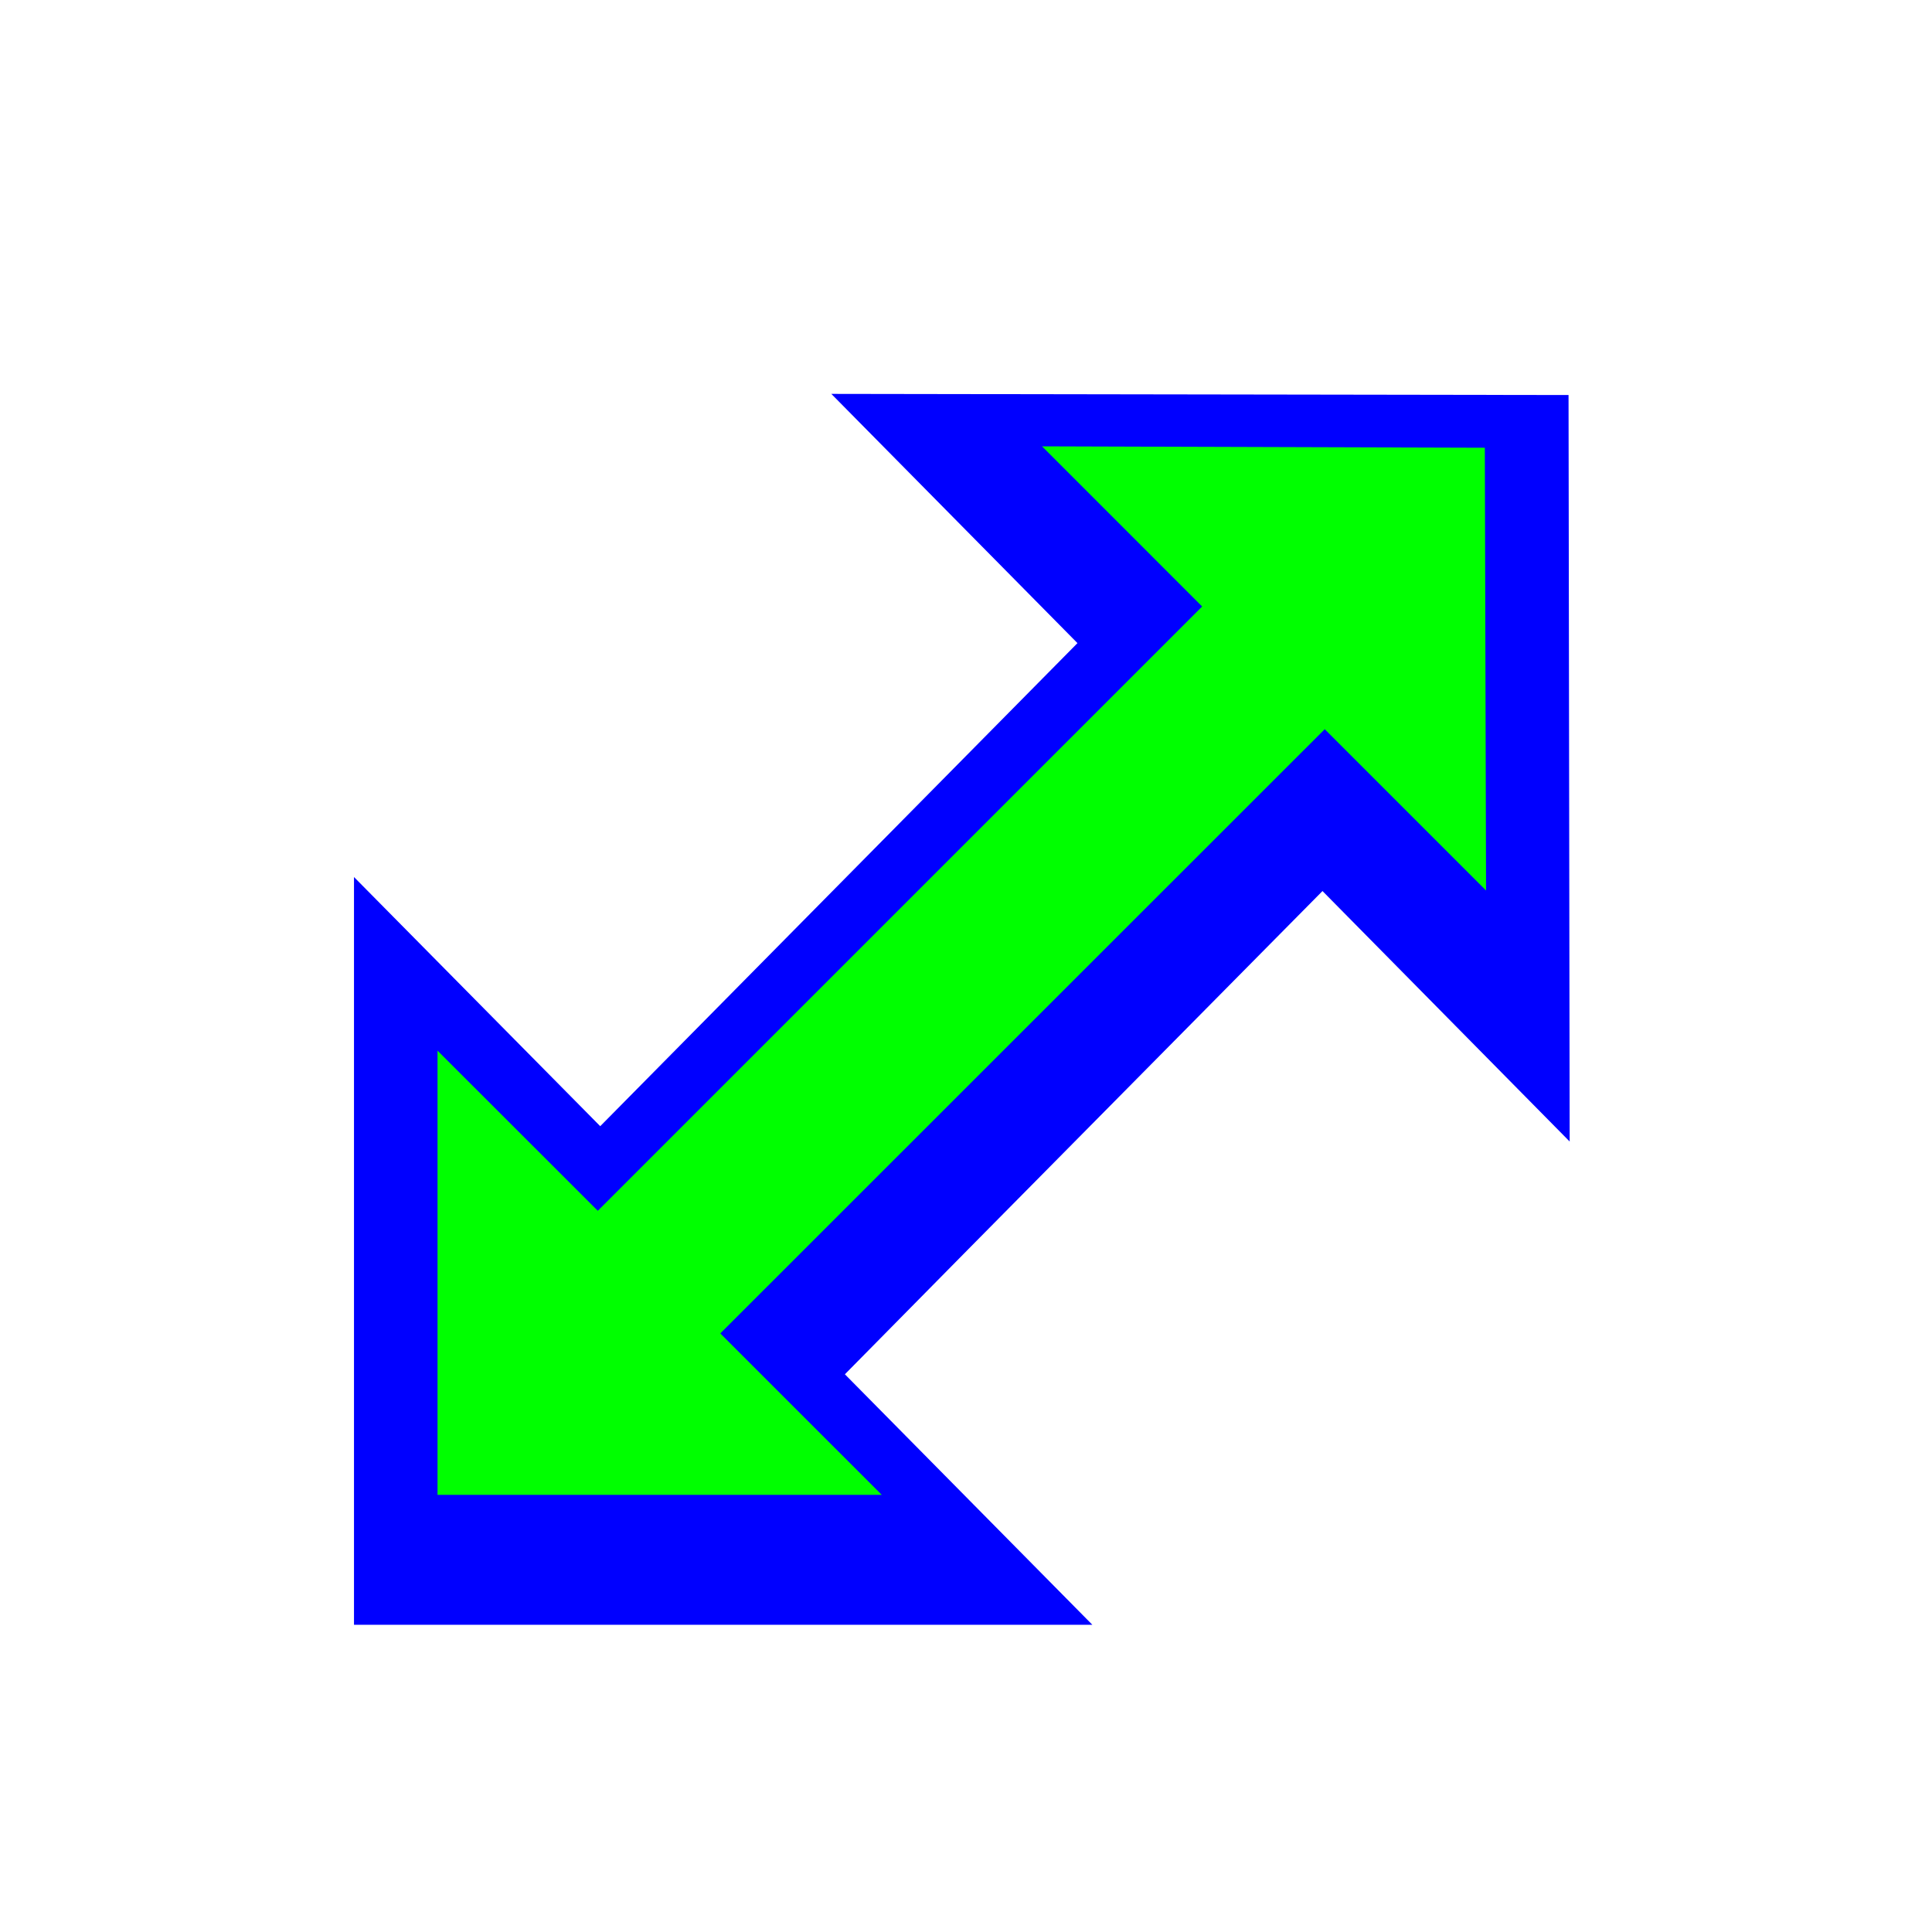<?xml version="1.0"?>
<svg xmlns="http://www.w3.org/2000/svg" width="200" height="200" viewBox="0 0 200 200" fill="none">
  <g filter="url(#filter0_d)">
    <path fill-rule="evenodd" clip-rule="evenodd" d="M111.539 62.576L86.058 36.775L162.375 36.893L162.492 114.171L136.903 88.241L100.199 125.356L87.463 138.266L113.079 164.196L36.645 164.196V86.79L62.135 112.583L111.539 62.576Z" fill="#0000FF"/>
  </g>
  <path fill-rule="evenodd" clip-rule="evenodd" d="M124.445 62.783L107.873 46.205L153.709 46.35L153.836 92.184L137.137 75.488L74.566 138.035L91.283 154.749L45.292 154.749L45.292 108.762L61.883 125.339L124.445 62.783Z" fill="#00FF00"/>
  <defs>
    <filter id="filter0_d" x="26.645" y="30.775" width="145.848" height="147.421" filterUnits="userSpaceOnUse" color-interpolation-filters="sRGB">
      <feFlood flood-opacity="0" result="BackgroundImageFix"/>
      <feColorMatrix in="SourceAlpha" type="matrix" values="0 0 0 0 0 0 0 0 0 0 0 0 0 0 0 0 0 0 127 0"/>
      <feOffset dy="4"/>
      <feGaussianBlur stdDeviation="5"/>
      <feColorMatrix type="matrix" values="0 0 0 0 0 0 0 0 0 0 0 0 0 0 0 0 0 0 0.25 0"/>
      <feBlend mode="normal" in2="BackgroundImageFix" result="effect1_dropShadow"/>
      <feBlend mode="normal" in="SourceGraphic" in2="effect1_dropShadow" result="shape"/>
    </filter>
  </defs>
</svg>
